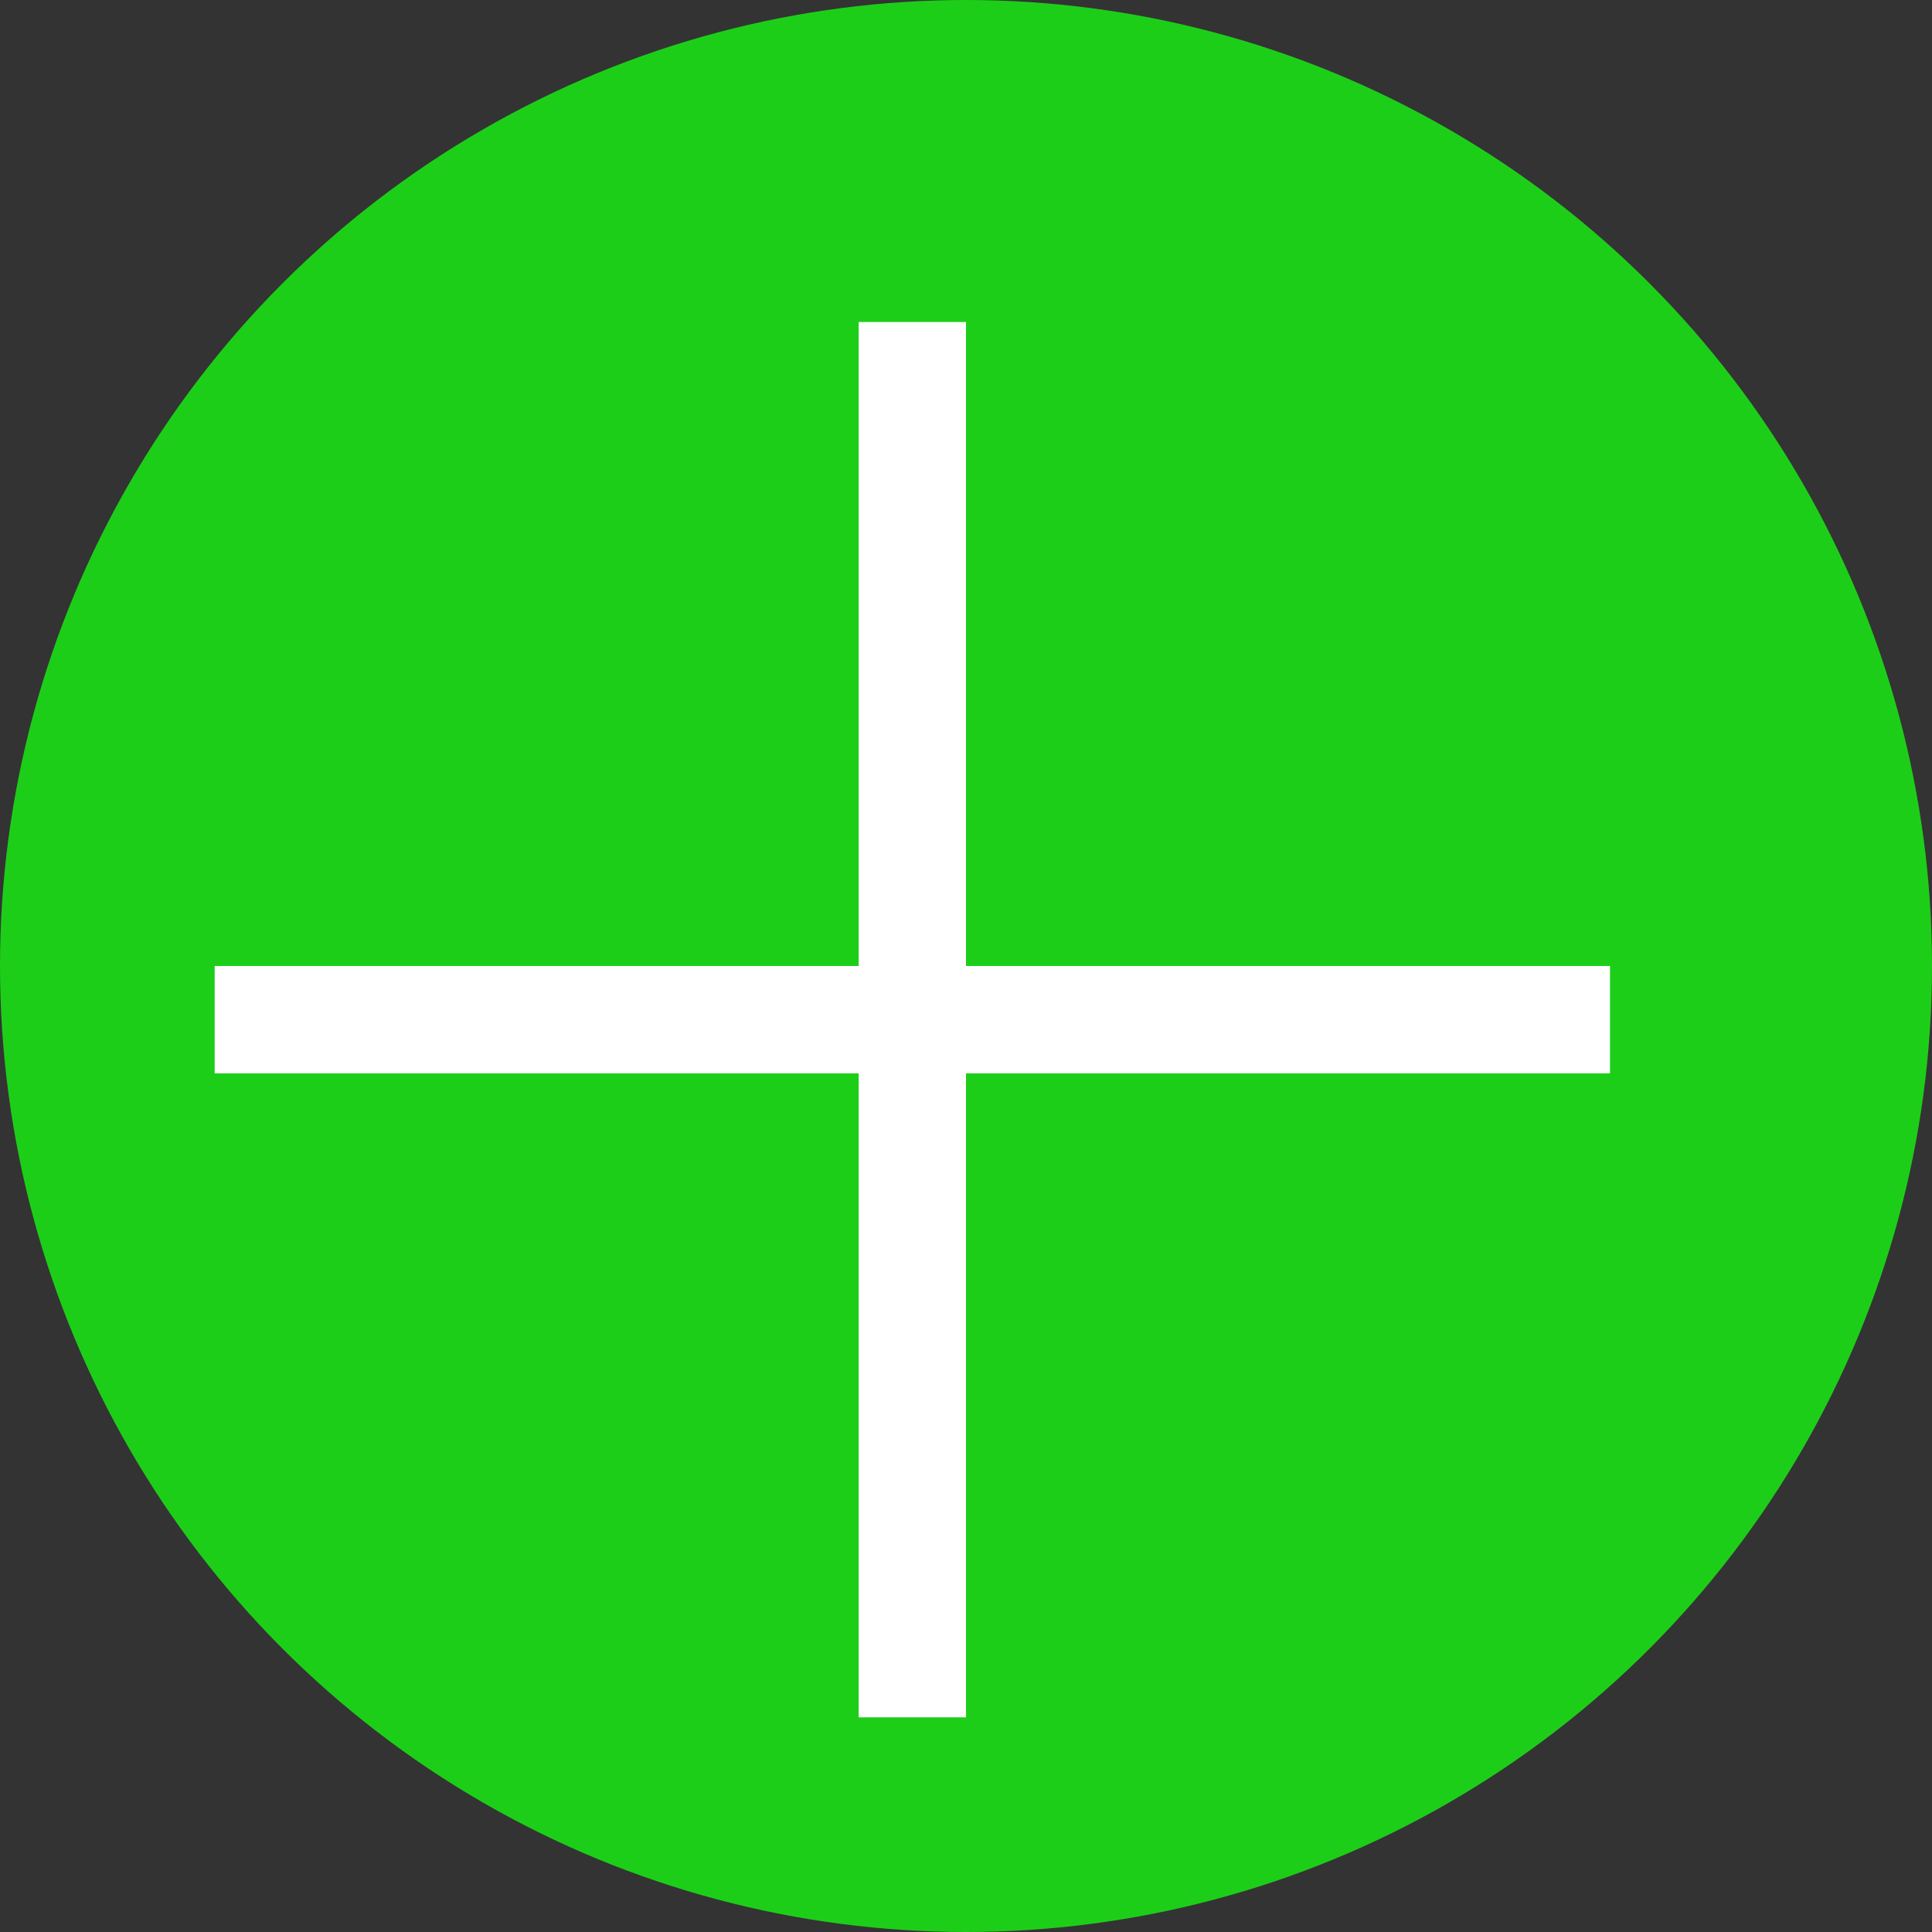 <svg width="18" height="18" viewBox="0 0 18 18" fill="none" xmlns="http://www.w3.org/2000/svg">
<rect x="0" y="0" width="18" height="18" fill="#333333" stroke="none"/>
<circle cx="9" cy="9" r="9" fill="#1DCE19"/>
<line x1="8.5" y1="16" x2="8.5" y2="3" stroke="white"/>
<line x1="15" y1="9.5" x2="2" y2="9.5" stroke="white"/>
</svg>
